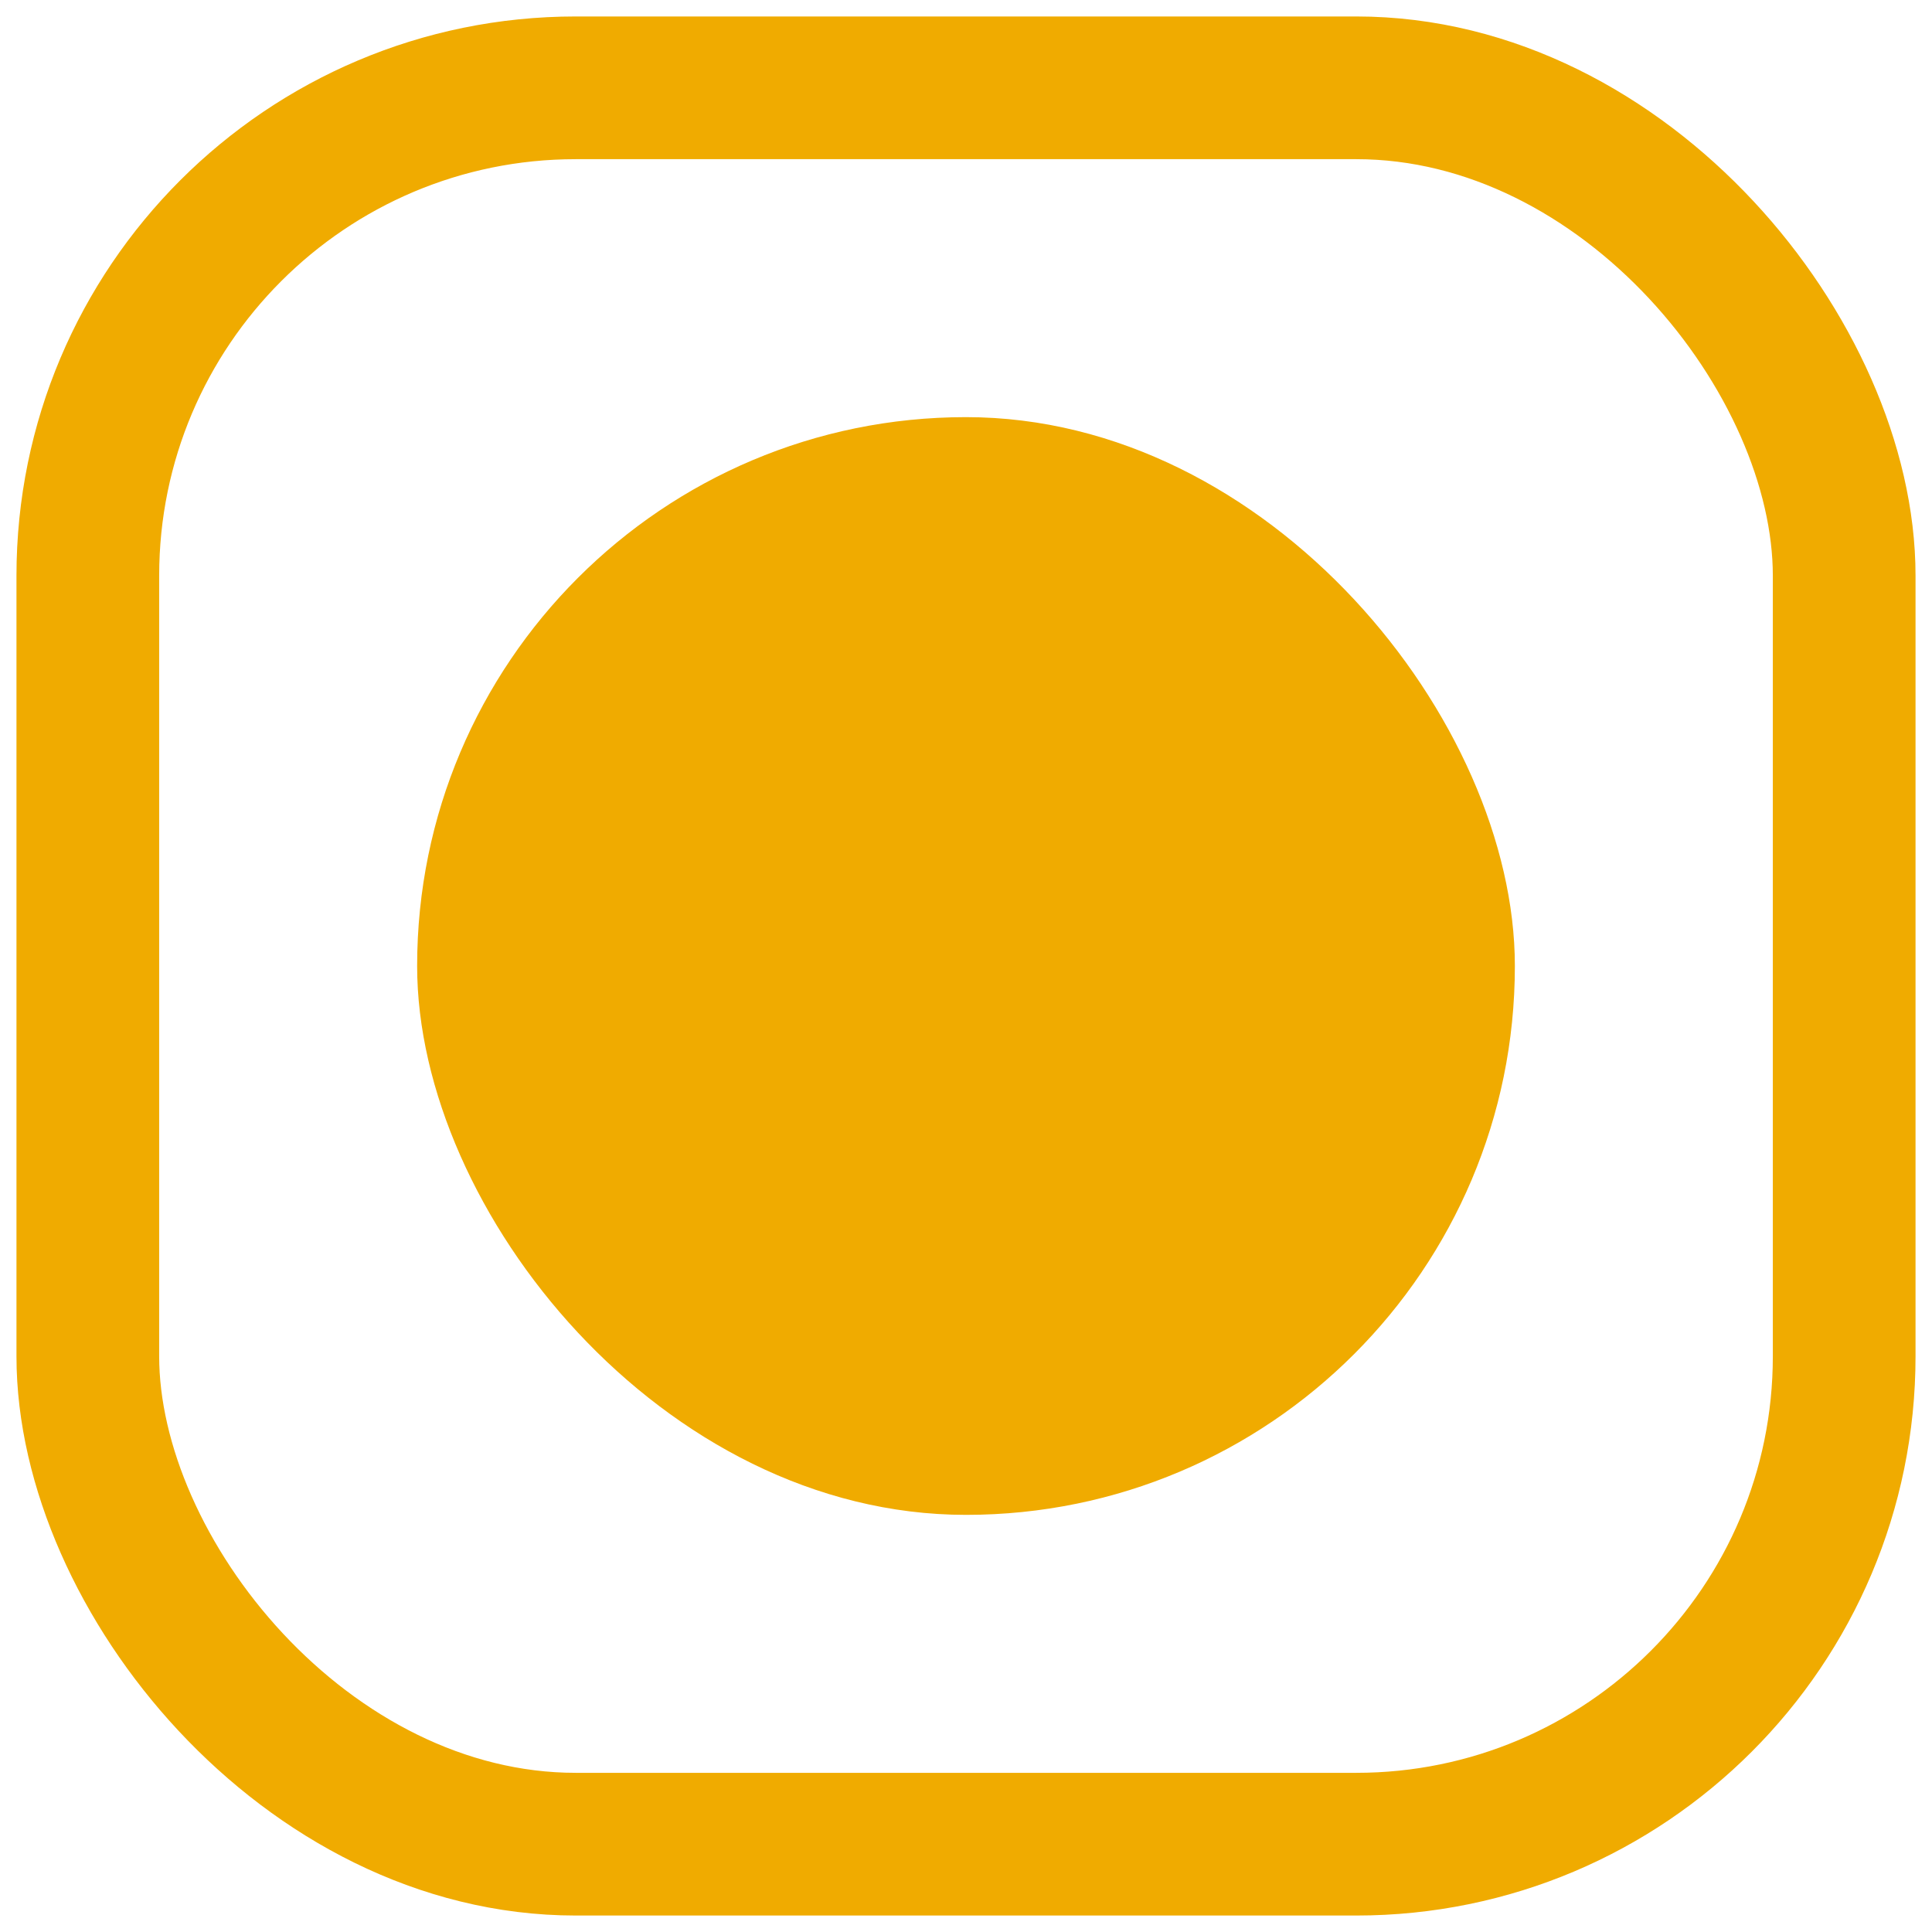 <svg width="22" height="22" viewBox="0 0 22 22" fill="none" xmlns="http://www.w3.org/2000/svg">
<rect x="1" y="1" width="20" height="20" rx="5.556" stroke="#F0AB00" stroke-width="1.625"/>
<rect x="4.75" y="4.75" width="12.5" height="12.5" rx="6.25" fill="#F0AB00"/>
</svg>
